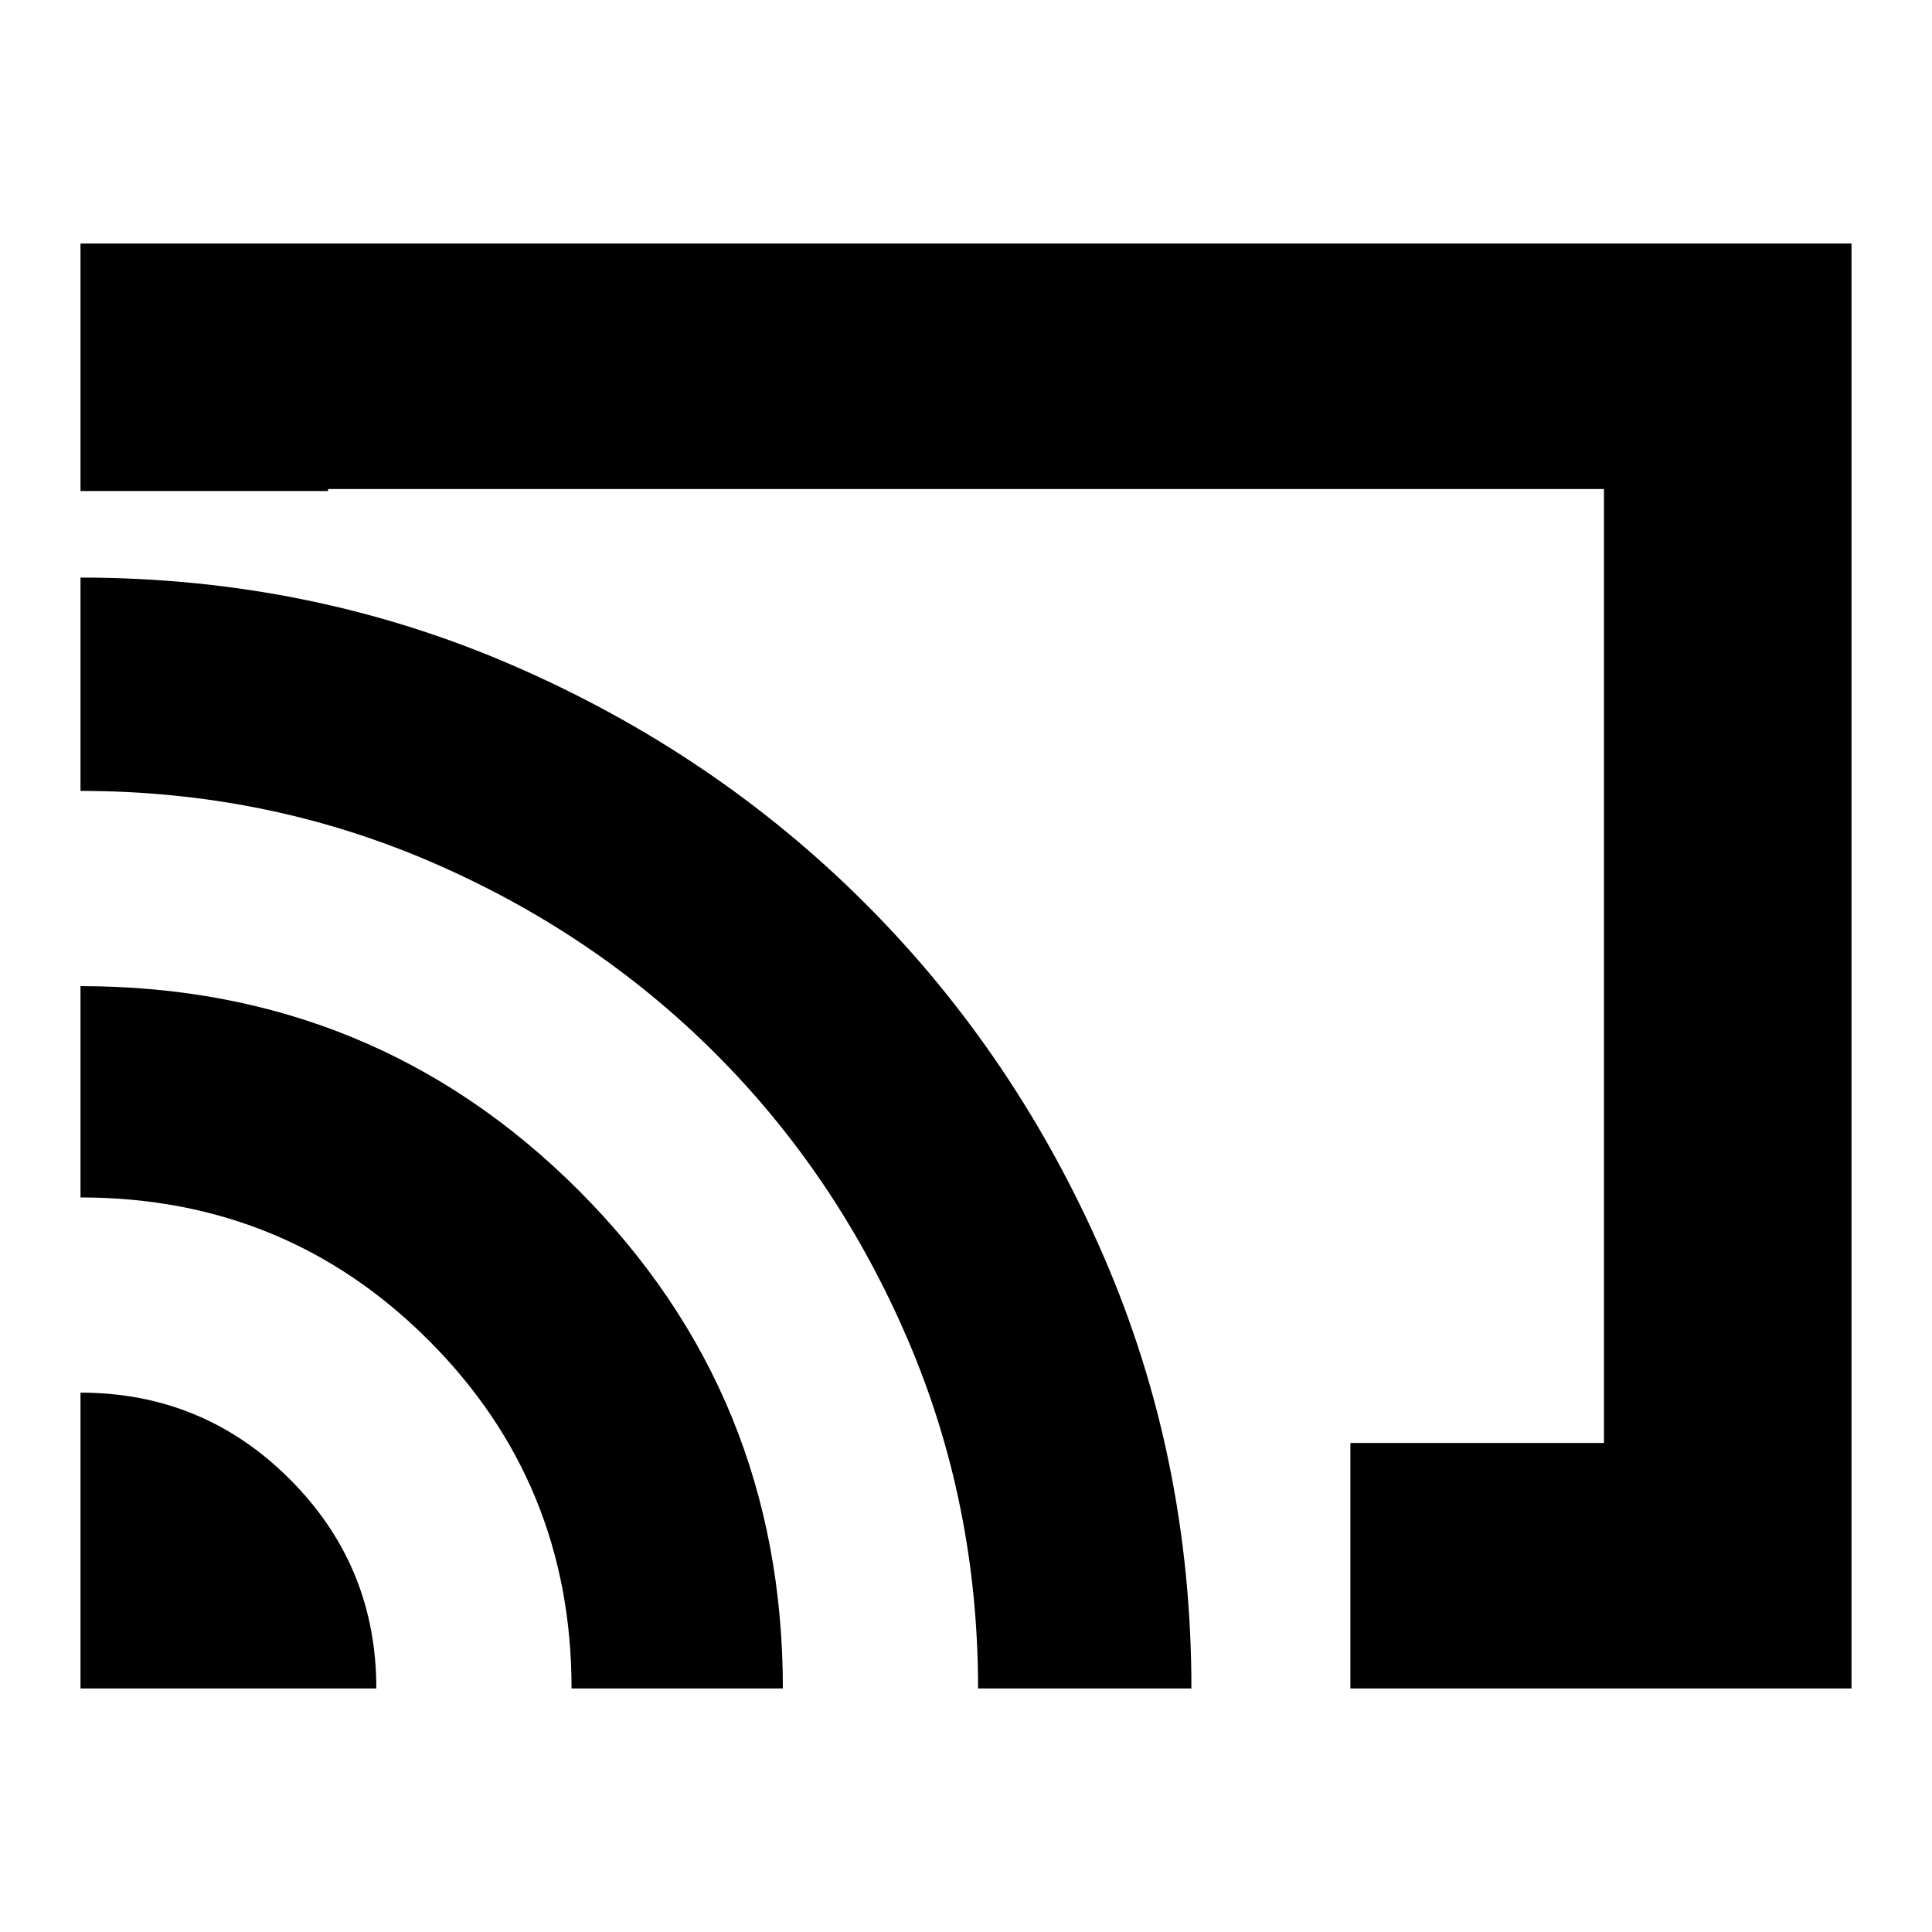 <svg xmlns="http://www.w3.org/2000/svg" height="24" width="24"><path d="M16.775 20.975v-3.05h3.15V6.075H4.075V6.1H1V3.025h22v17.95ZM1 20.975h3.675q0-1.525-1.075-2.6Q2.525 17.3 1 17.3Zm6.1 0h2.625q0-3.65-2.537-6.188Q4.65 12.25 1 12.25v2.625q2.55 0 4.325 1.775Q7.1 18.425 7.1 20.975ZM1 7.175v2.65q2.3 0 4.338.875 2.037.875 3.549 2.387 1.513 1.513 2.388 3.55.875 2.038.875 4.338h2.65q0-2.85-1.087-5.362-1.088-2.513-2.963-4.388T6.362 8.262Q3.85 7.175 1 7.175ZM10.475 12Z"/></svg>